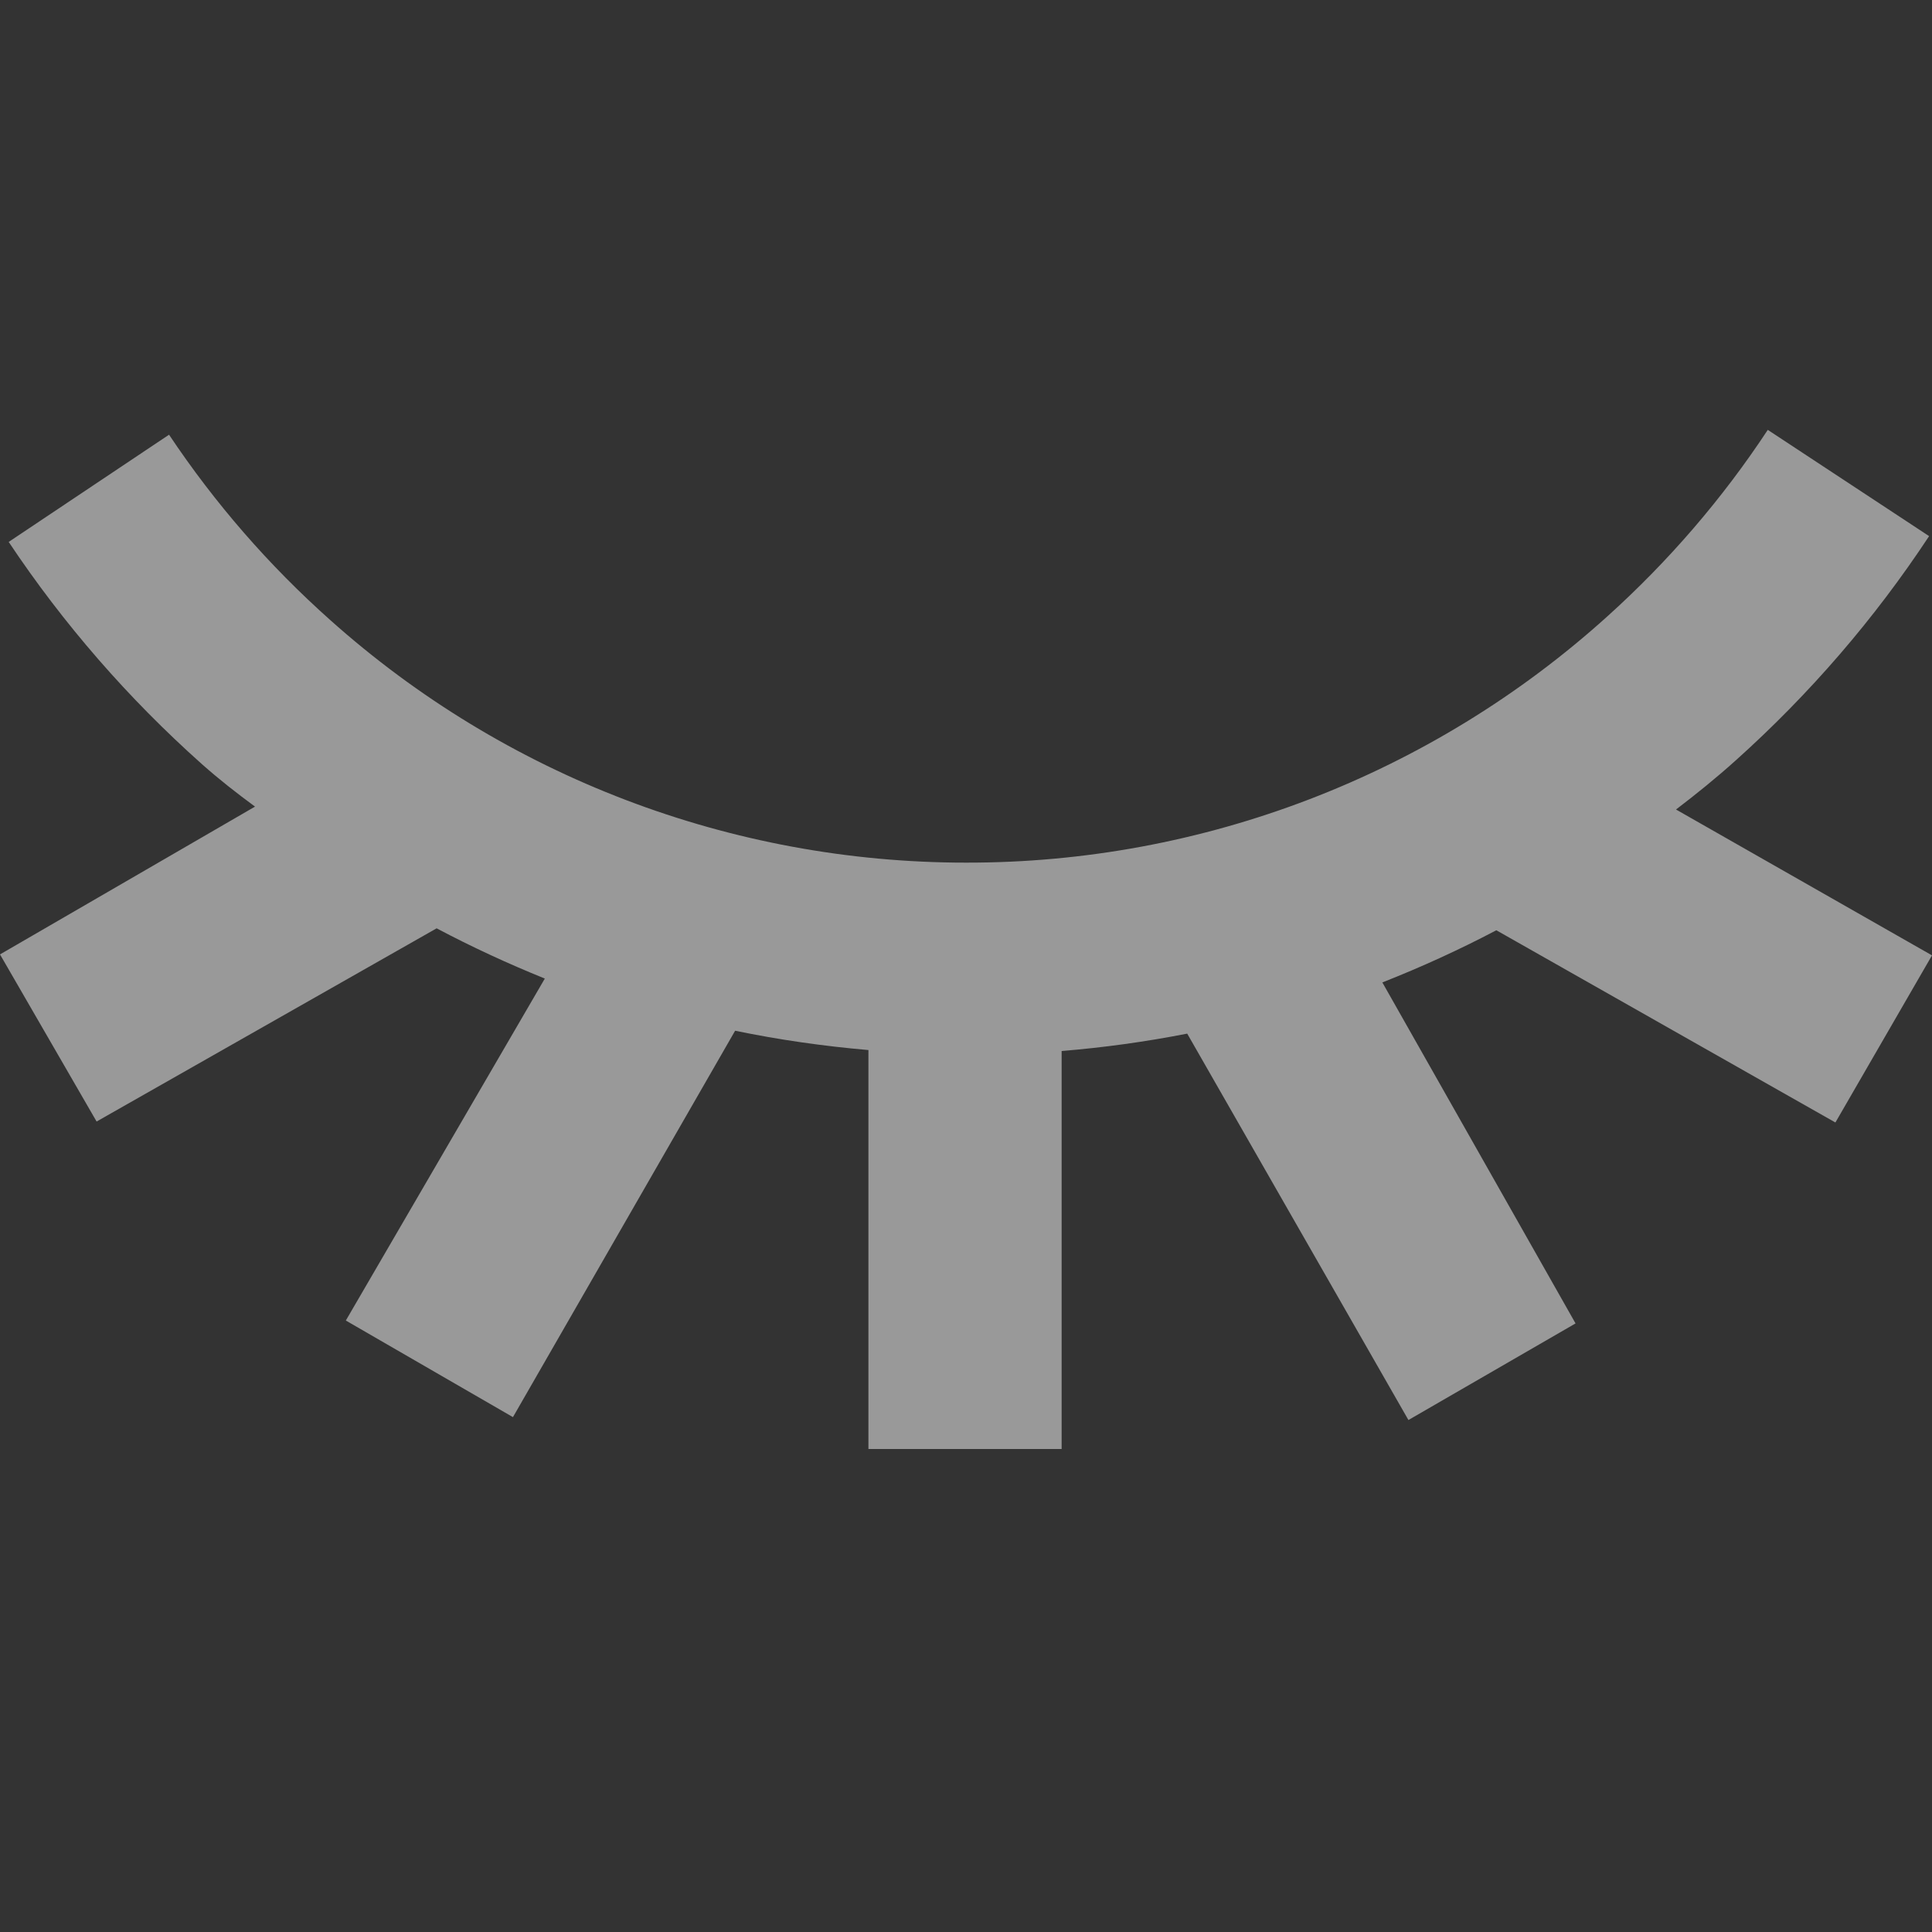 <?xml version="1.0" encoding="UTF-8"?>
<svg width="14px" height="14px" viewBox="0 0 14 14" version="1.1" xmlns="http://www.w3.org/2000/svg" xmlns:xlink="http://www.w3.org/1999/xlink">
    <rect x="0" y="0" width="14" height="14" fill="#333333" stroke="none"/>
    <title>隐藏</title>
    <g id="发布分享" stroke="none" stroke-width="1" fill="none" fill-rule="evenodd">
        <g id="页面2-加密" transform="translate(-1185, -495)" fill-rule="nonzero">
            <g id="隐藏" transform="translate(1185, 495)">
                <rect id="矩形" fill="#000000" opacity="0" x="0" y="0" width="14" height="14"></rect>
                <path d="M13.3,8.134 L14,6.923 L12.145,5.866 C12.292,5.754 12.439,5.635 12.579,5.509 C13.113,5.03 13.584,4.484 13.979,3.885 L12.81,3.115 C12.482,3.613 12.091,4.067 11.648,4.466 C10.374,5.617 8.717,6.254 7,6.251 C5.301,6.251 3.661,5.626 2.394,4.494 C1.949,4.098 1.556,3.646 1.225,3.15 L0.063,3.927 C0.459,4.521 0.93,5.062 1.463,5.537 C1.589,5.649 1.715,5.747 1.848,5.845 L0,6.916 L0.7,8.127 L3.164,6.727 C3.419,6.862 3.681,6.983 3.948,7.091 L2.506,9.569 L3.717,10.269 L5.327,7.469 C5.646,7.535 5.969,7.581 6.293,7.609 L6.293,10.5 L7.693,10.5 L7.693,7.616 C7.998,7.591 8.302,7.549 8.603,7.49 L10.206,10.29 L11.417,9.59 L10.017,7.119 C10.299,7.008 10.575,6.882 10.843,6.741 L13.3,8.134 Z" id="路径" fill-opacity="0.5" fill="#FFFFFF"></path>
            </g>
        </g>
    </g>
</svg>